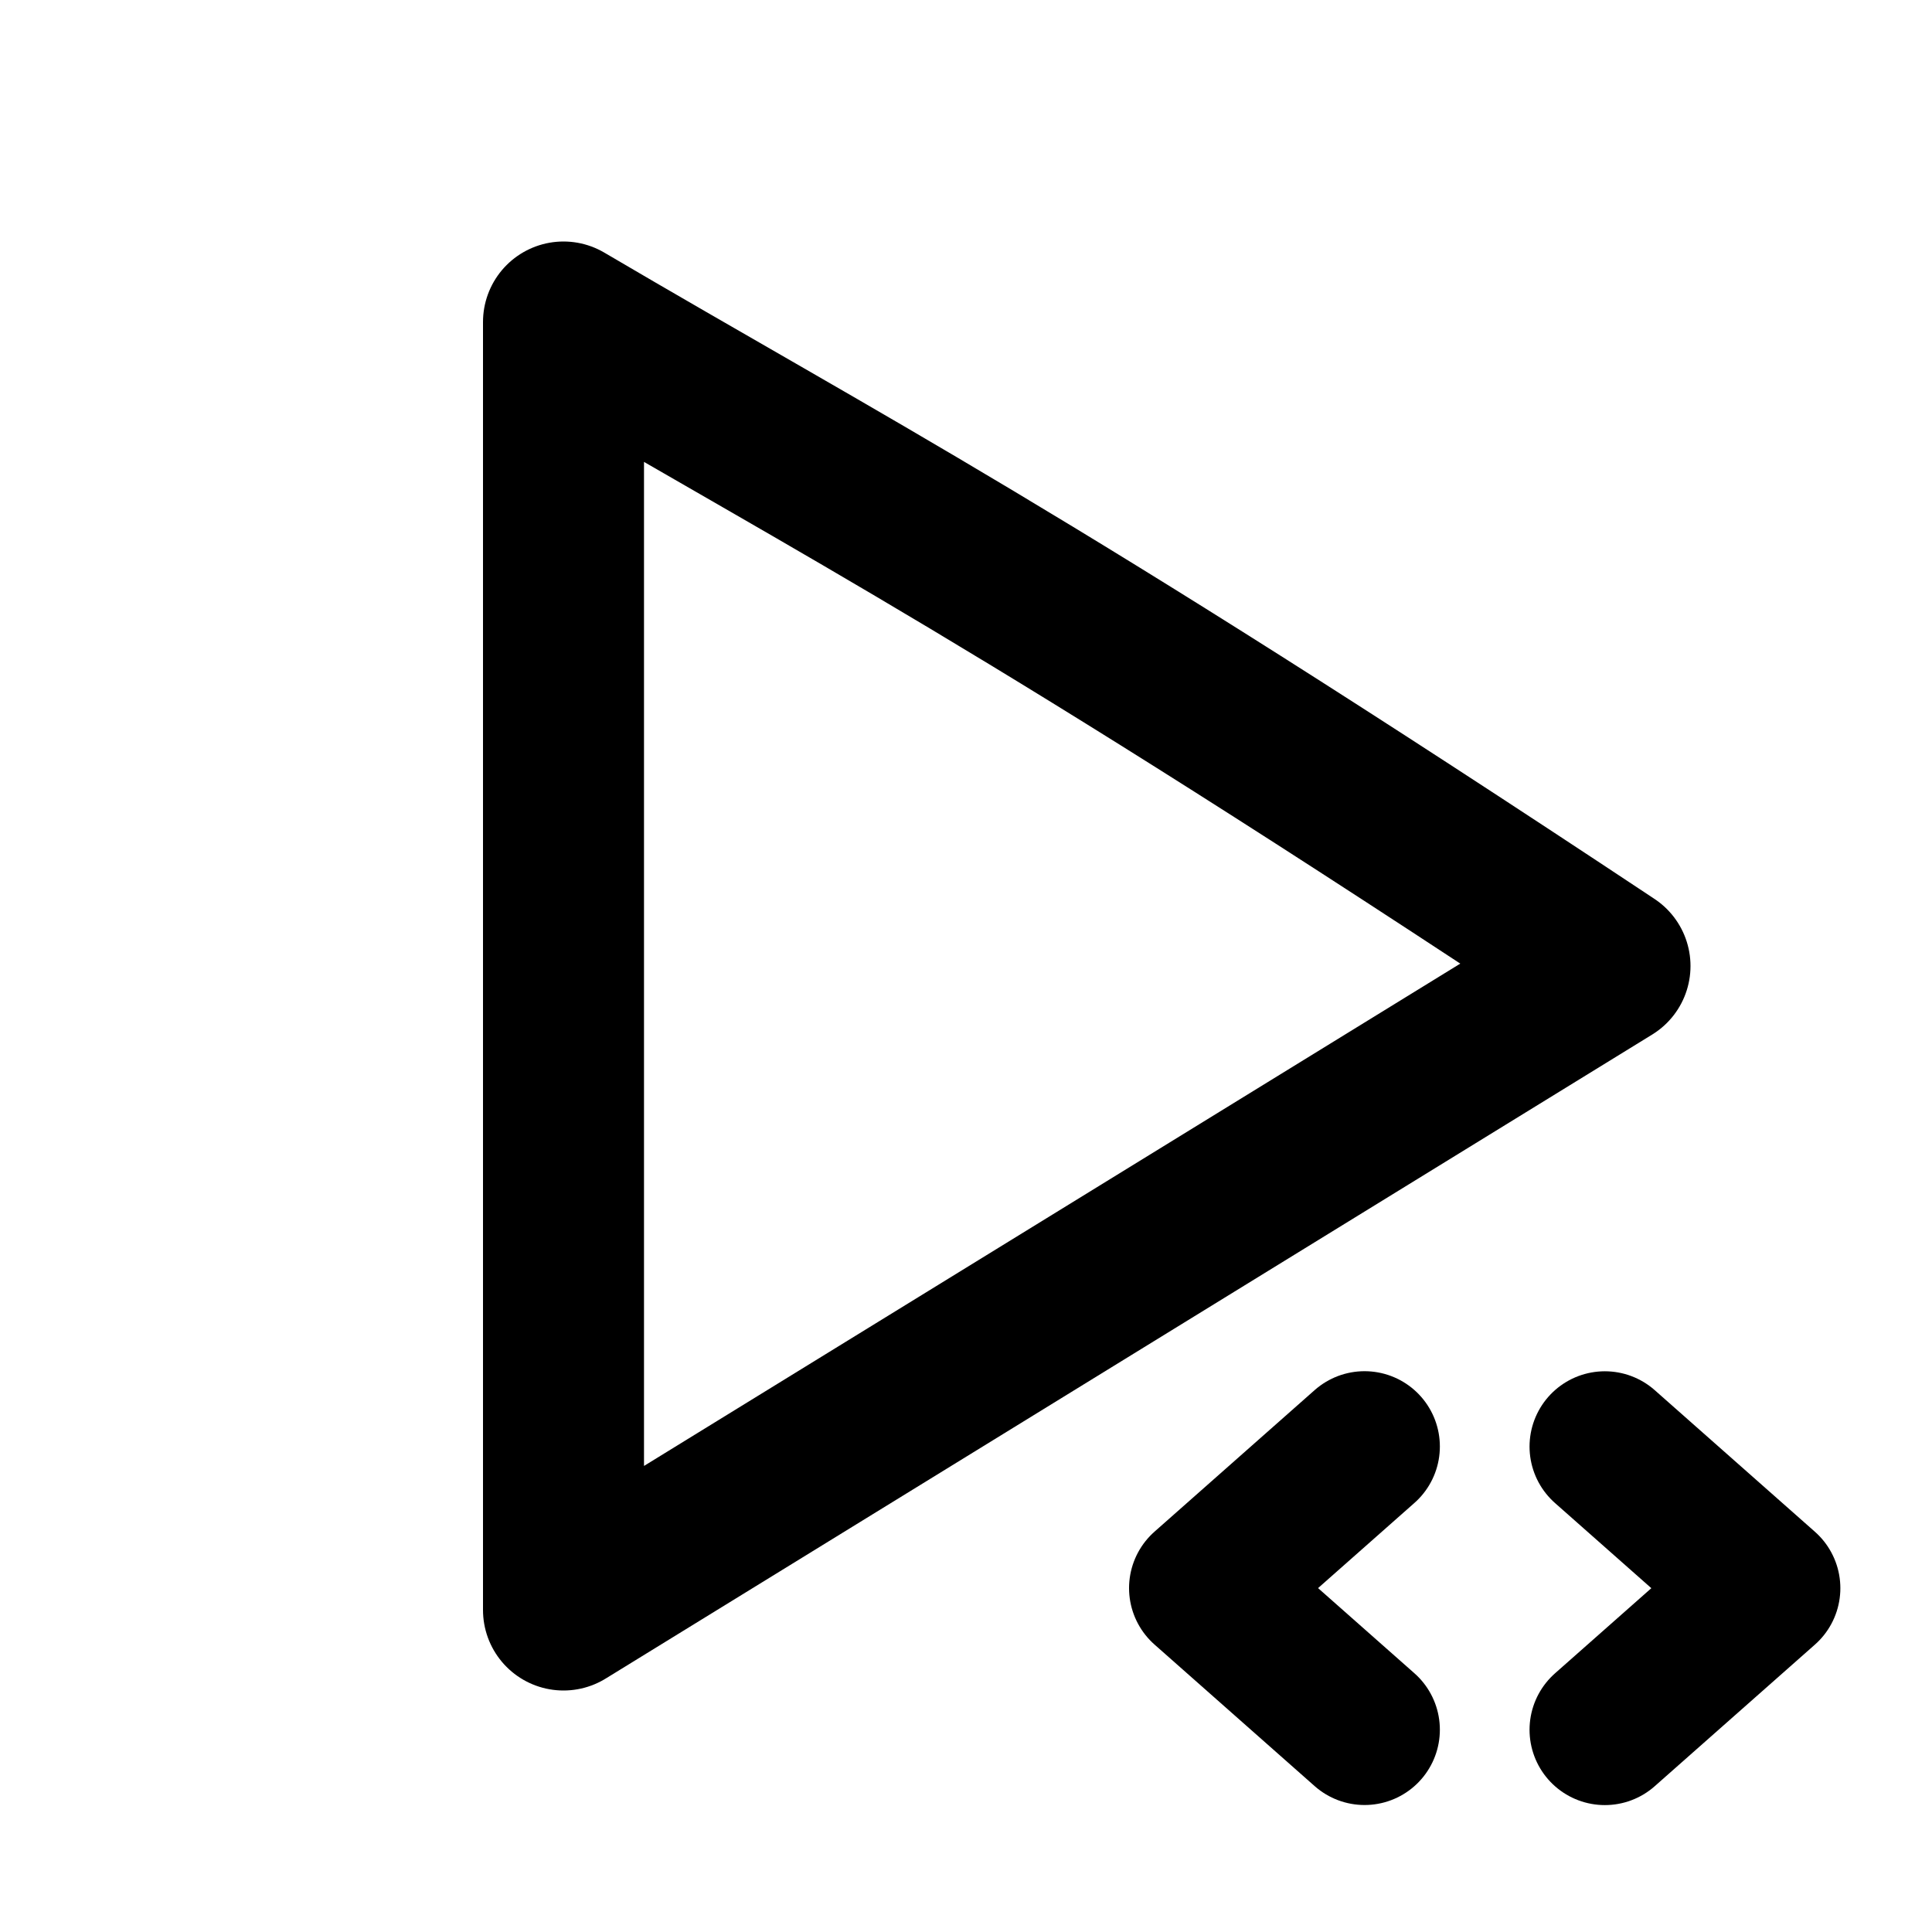 <?xml version="1.0" encoding="UTF-8" standalone="no"?>
<svg
   width="24"
   height="24"
   viewBox="0 0 24 24"
   fill="none"
   stroke="currentColor"
   stroke-width="2"
   stroke-linecap="round"
   stroke-linejoin="round"
   class="icon icon-tabler icons-tabler-outline icon-tabler-player-play"
   version="1.1"
   id="svg6"
   sodipodi:docname="player-run-play.svg"
   inkscape:version="1.2.2 (b0a84865, 2022-12-01)"
   xmlns:inkscape="http://www.inkscape.org/namespaces/inkscape"
   xmlns:sodipodi="http://sodipodi.sourceforge.net/DTD/sodipodi-0.dtd"
   xmlns="http://www.w3.org/2000/svg"
   xmlns:svg="http://www.w3.org/2000/svg">
  <defs
     id="defs10" />
  <sodipodi:namedview
     id="namedview8"
     pagecolor="#ffffff"
     bordercolor="#000000"
     borderopacity="0.25"
     inkscape:showpageshadow="2"
     inkscape:pageopacity="0.0"
     inkscape:pagecheckerboard="0"
     inkscape:deskcolor="#d1d1d1"
     showgrid="false"
     inkscape:zoom="9.8333333"
     inkscape:cx="-5.9491526"
     inkscape:cy="13.728814"
     inkscape:window-width="1309"
     inkscape:window-height="456"
     inkscape:window-x="0"
     inkscape:window-y="38"
     inkscape:window-maximized="0"
     inkscape:current-layer="svg6" />
  <path
     stroke="none"
     d="M0 0h24v24H0z"
     fill="none"
     id="path2" />
  <path
     d="M 7,4 V 20 L 20,12 C 12.688,7.149 10.512,6.065 7,4 Z"
     id="path4"
     sodipodi:nodetypes="cccc" />
  <path
     d="m 19.936,21.488 1.99,-1.759 -1.99,-1.759"
     id="path243"
     style="stroke-width:1.871" />
  <path
     d="m 16.951,17.969 -1.99,1.759 1.99,1.759"
     id="path245"
     style="stroke-width:1.871" />
</svg>
